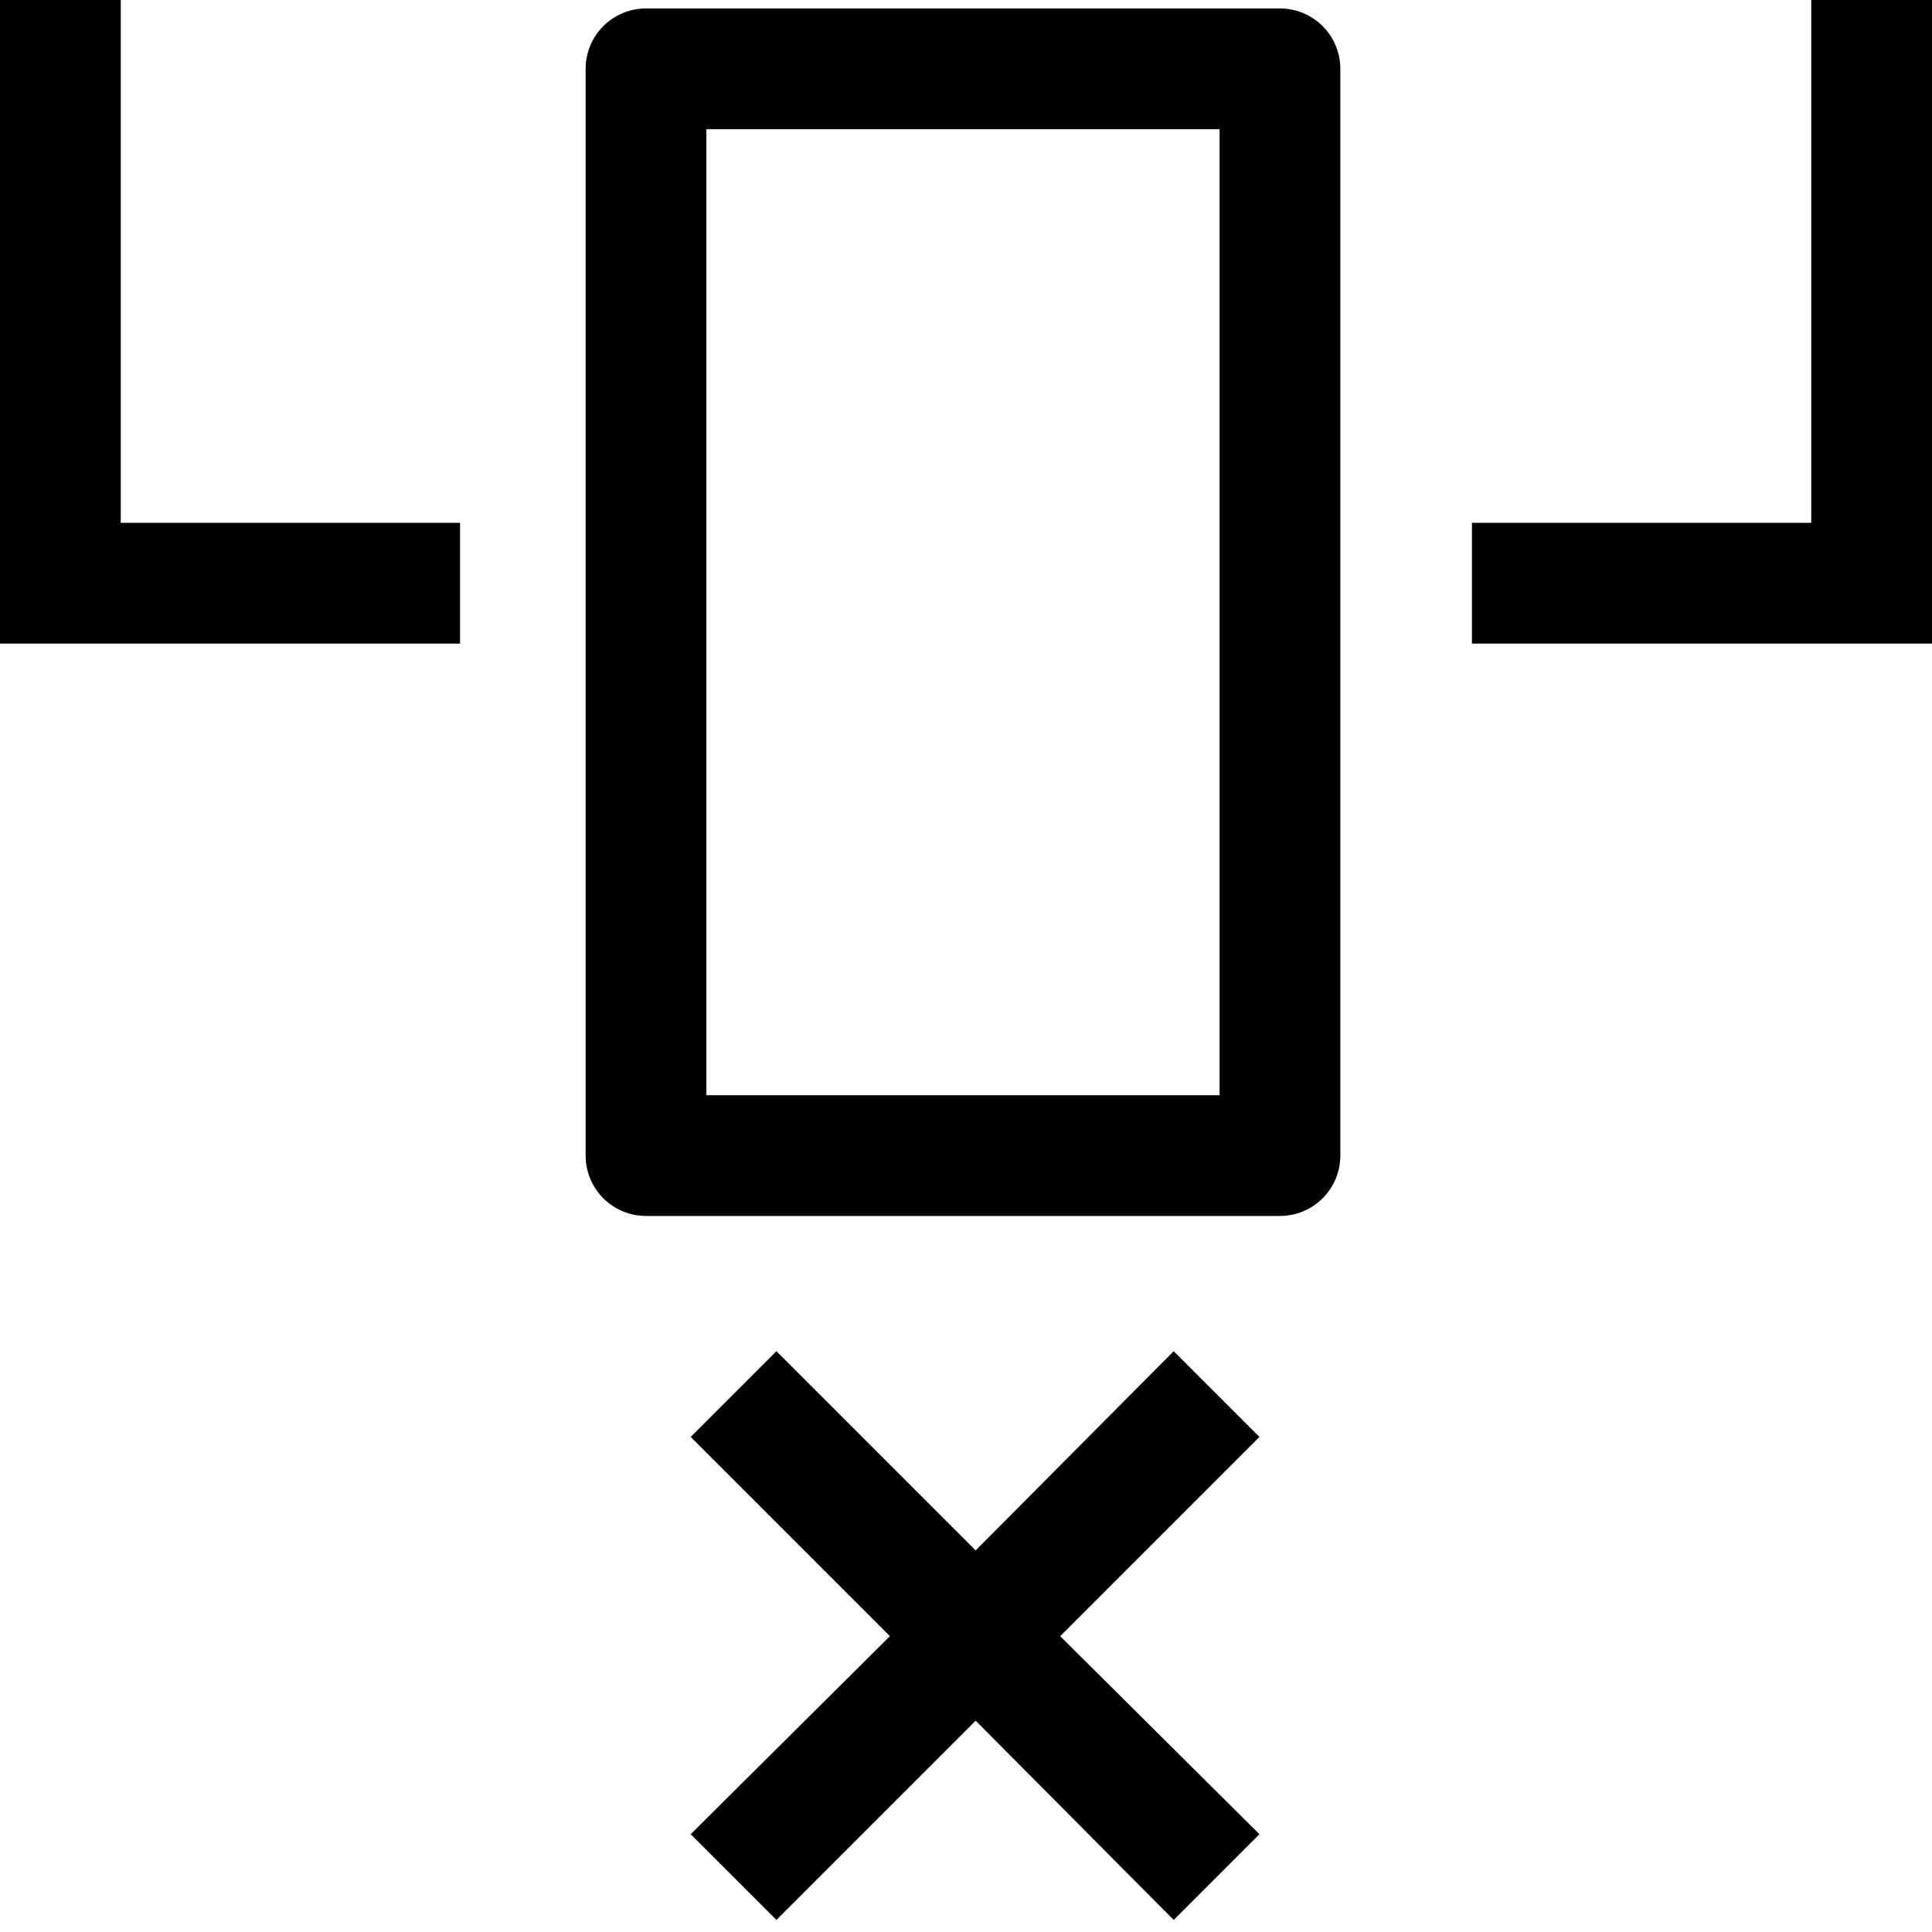 <svg id="Layer_1" data-name="Layer 1" xmlns="http://www.w3.org/2000/svg" viewBox="0 0 16 16"><path d="M1,4.33H3.81v1H0V0H1ZM11.1.57v9a.5.5,0,0,1-.5.5H5.35a.5.5,0,0,1-.5-.5v-9a.5.5,0,0,1,.5-.5H10.6A.5.5,0,0,1,11.1.57Zm-1,.5H5.85v8H10.1ZM9.72,11.19,8.08,12.84,6.43,11.19l-.71.71,1.65,1.65L5.72,15.19l.71.71,1.65-1.65L9.72,15.9l.71-.71L8.78,13.55l1.65-1.65ZM15,0V4.33H12.19v1H16V0Z"/></svg>
